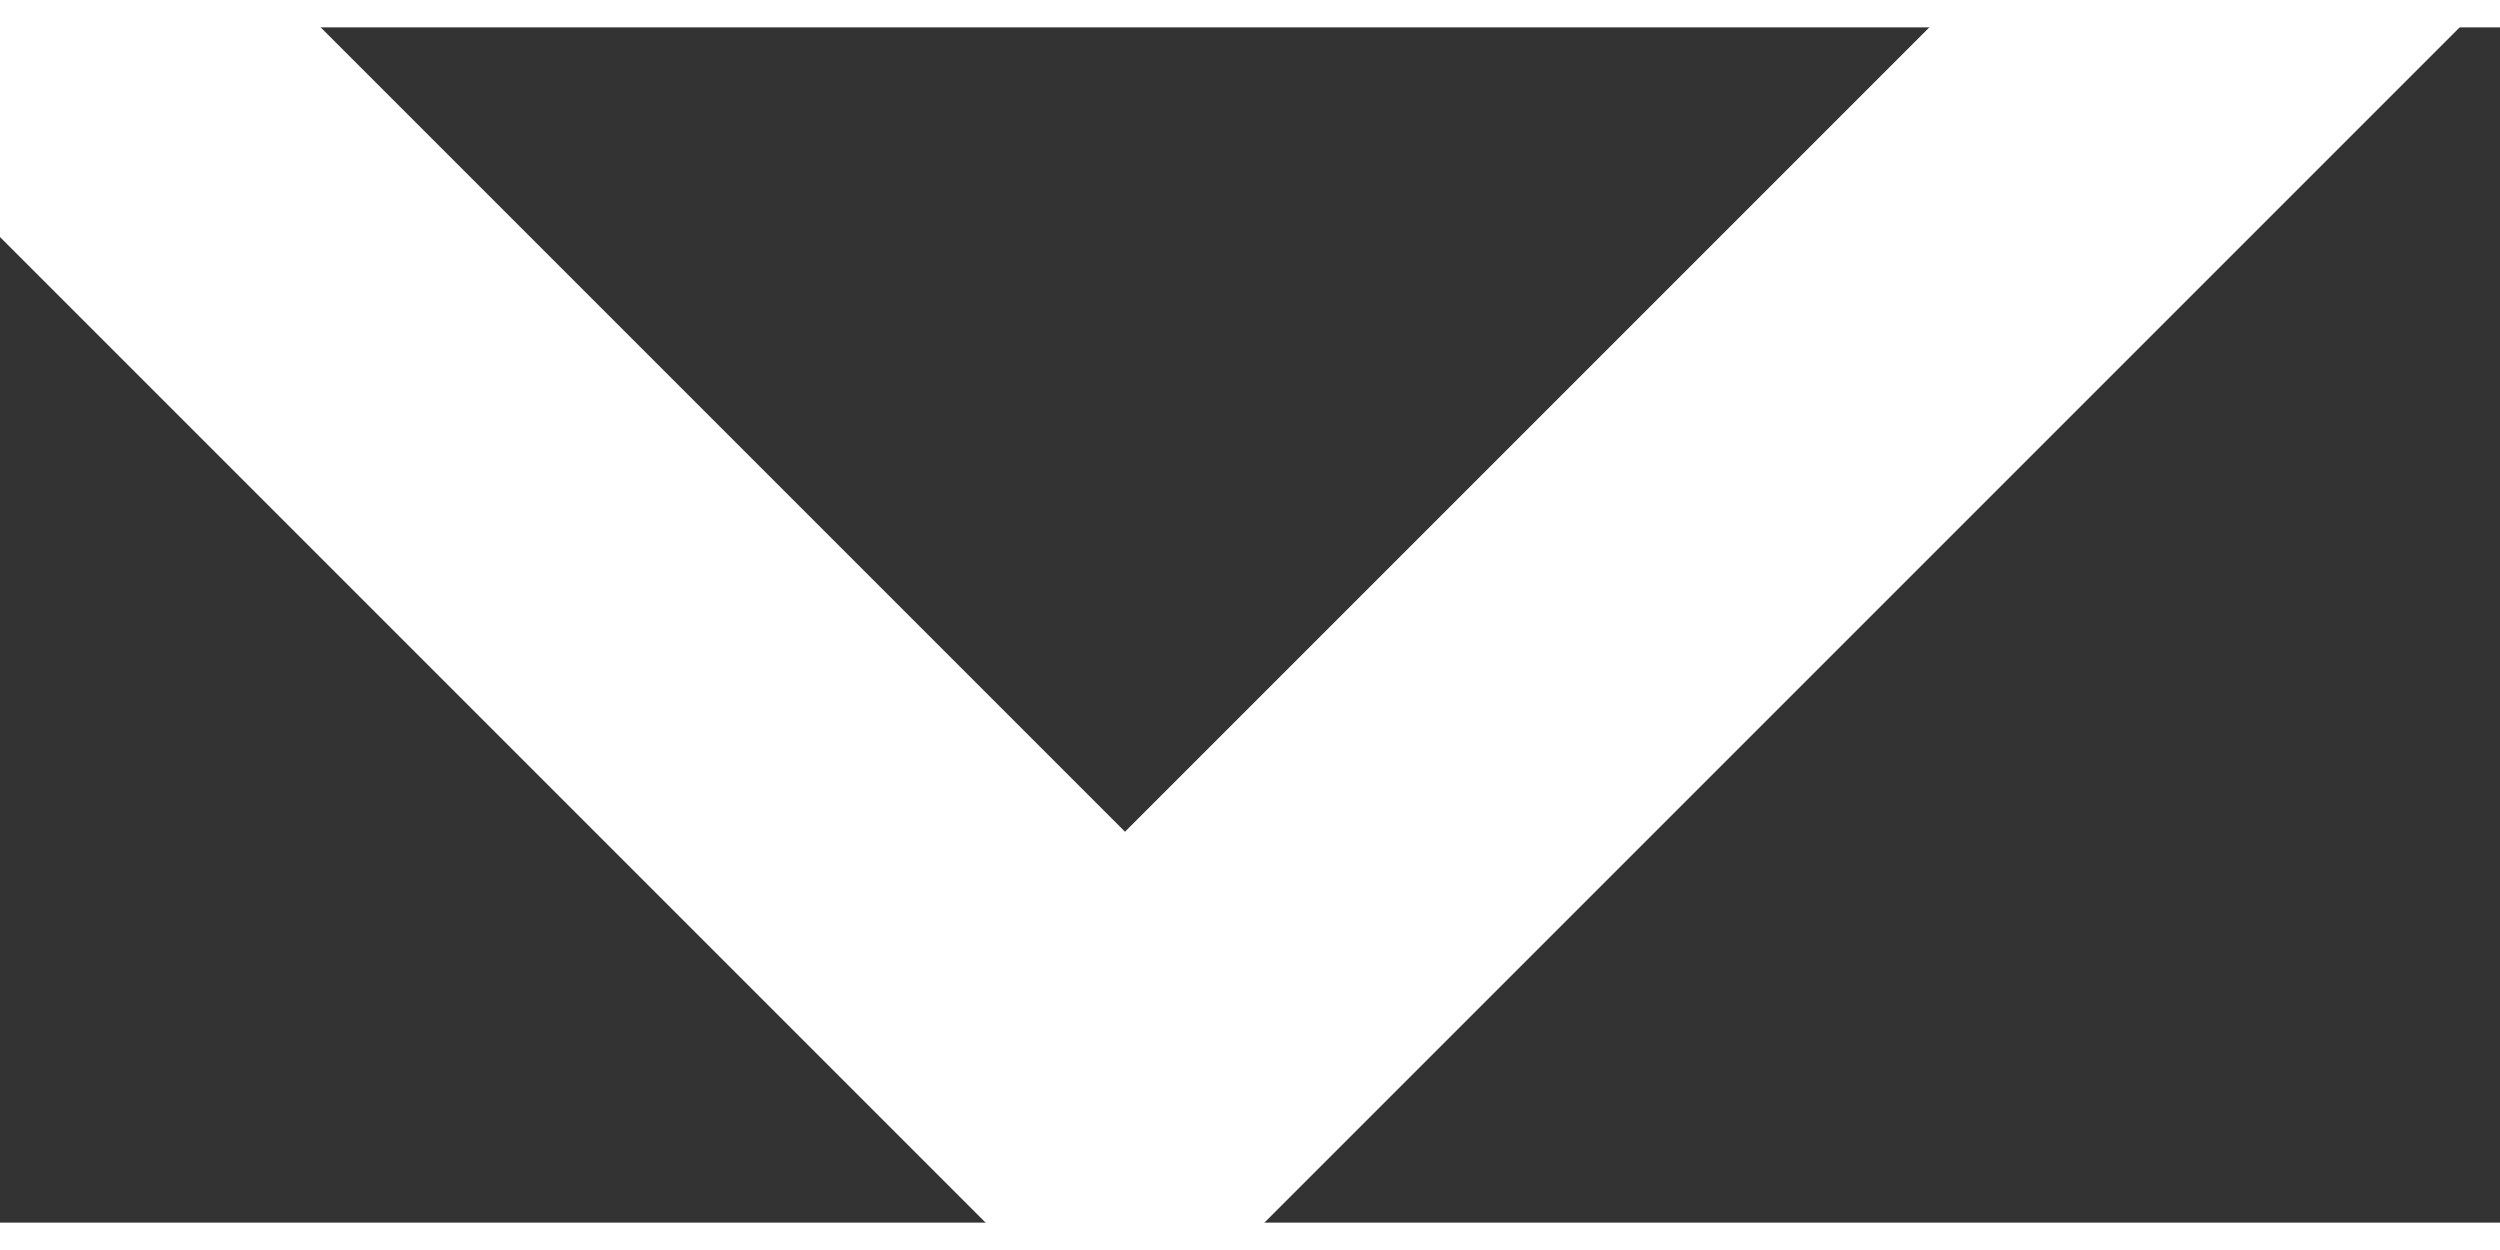 <svg xmlns="http://www.w3.org/2000/svg" width="10" height="5" viewBox="0 0 10 4.781">
  <rect x="0" y="0" width="10" height="4.781" fill="#333333" stroke="none"/>
  <defs>
    <style>
      .cls-1 {
        fill: none;
        stroke: #fff;
        stroke-width: 1.5px;
        fill-rule: evenodd;
      }
    </style>
  </defs>
  <path class="cls-1" d="M4.5-11.278L12.278-3.5,4.5,4.278-3.278-3.5Z"/>
</svg>
